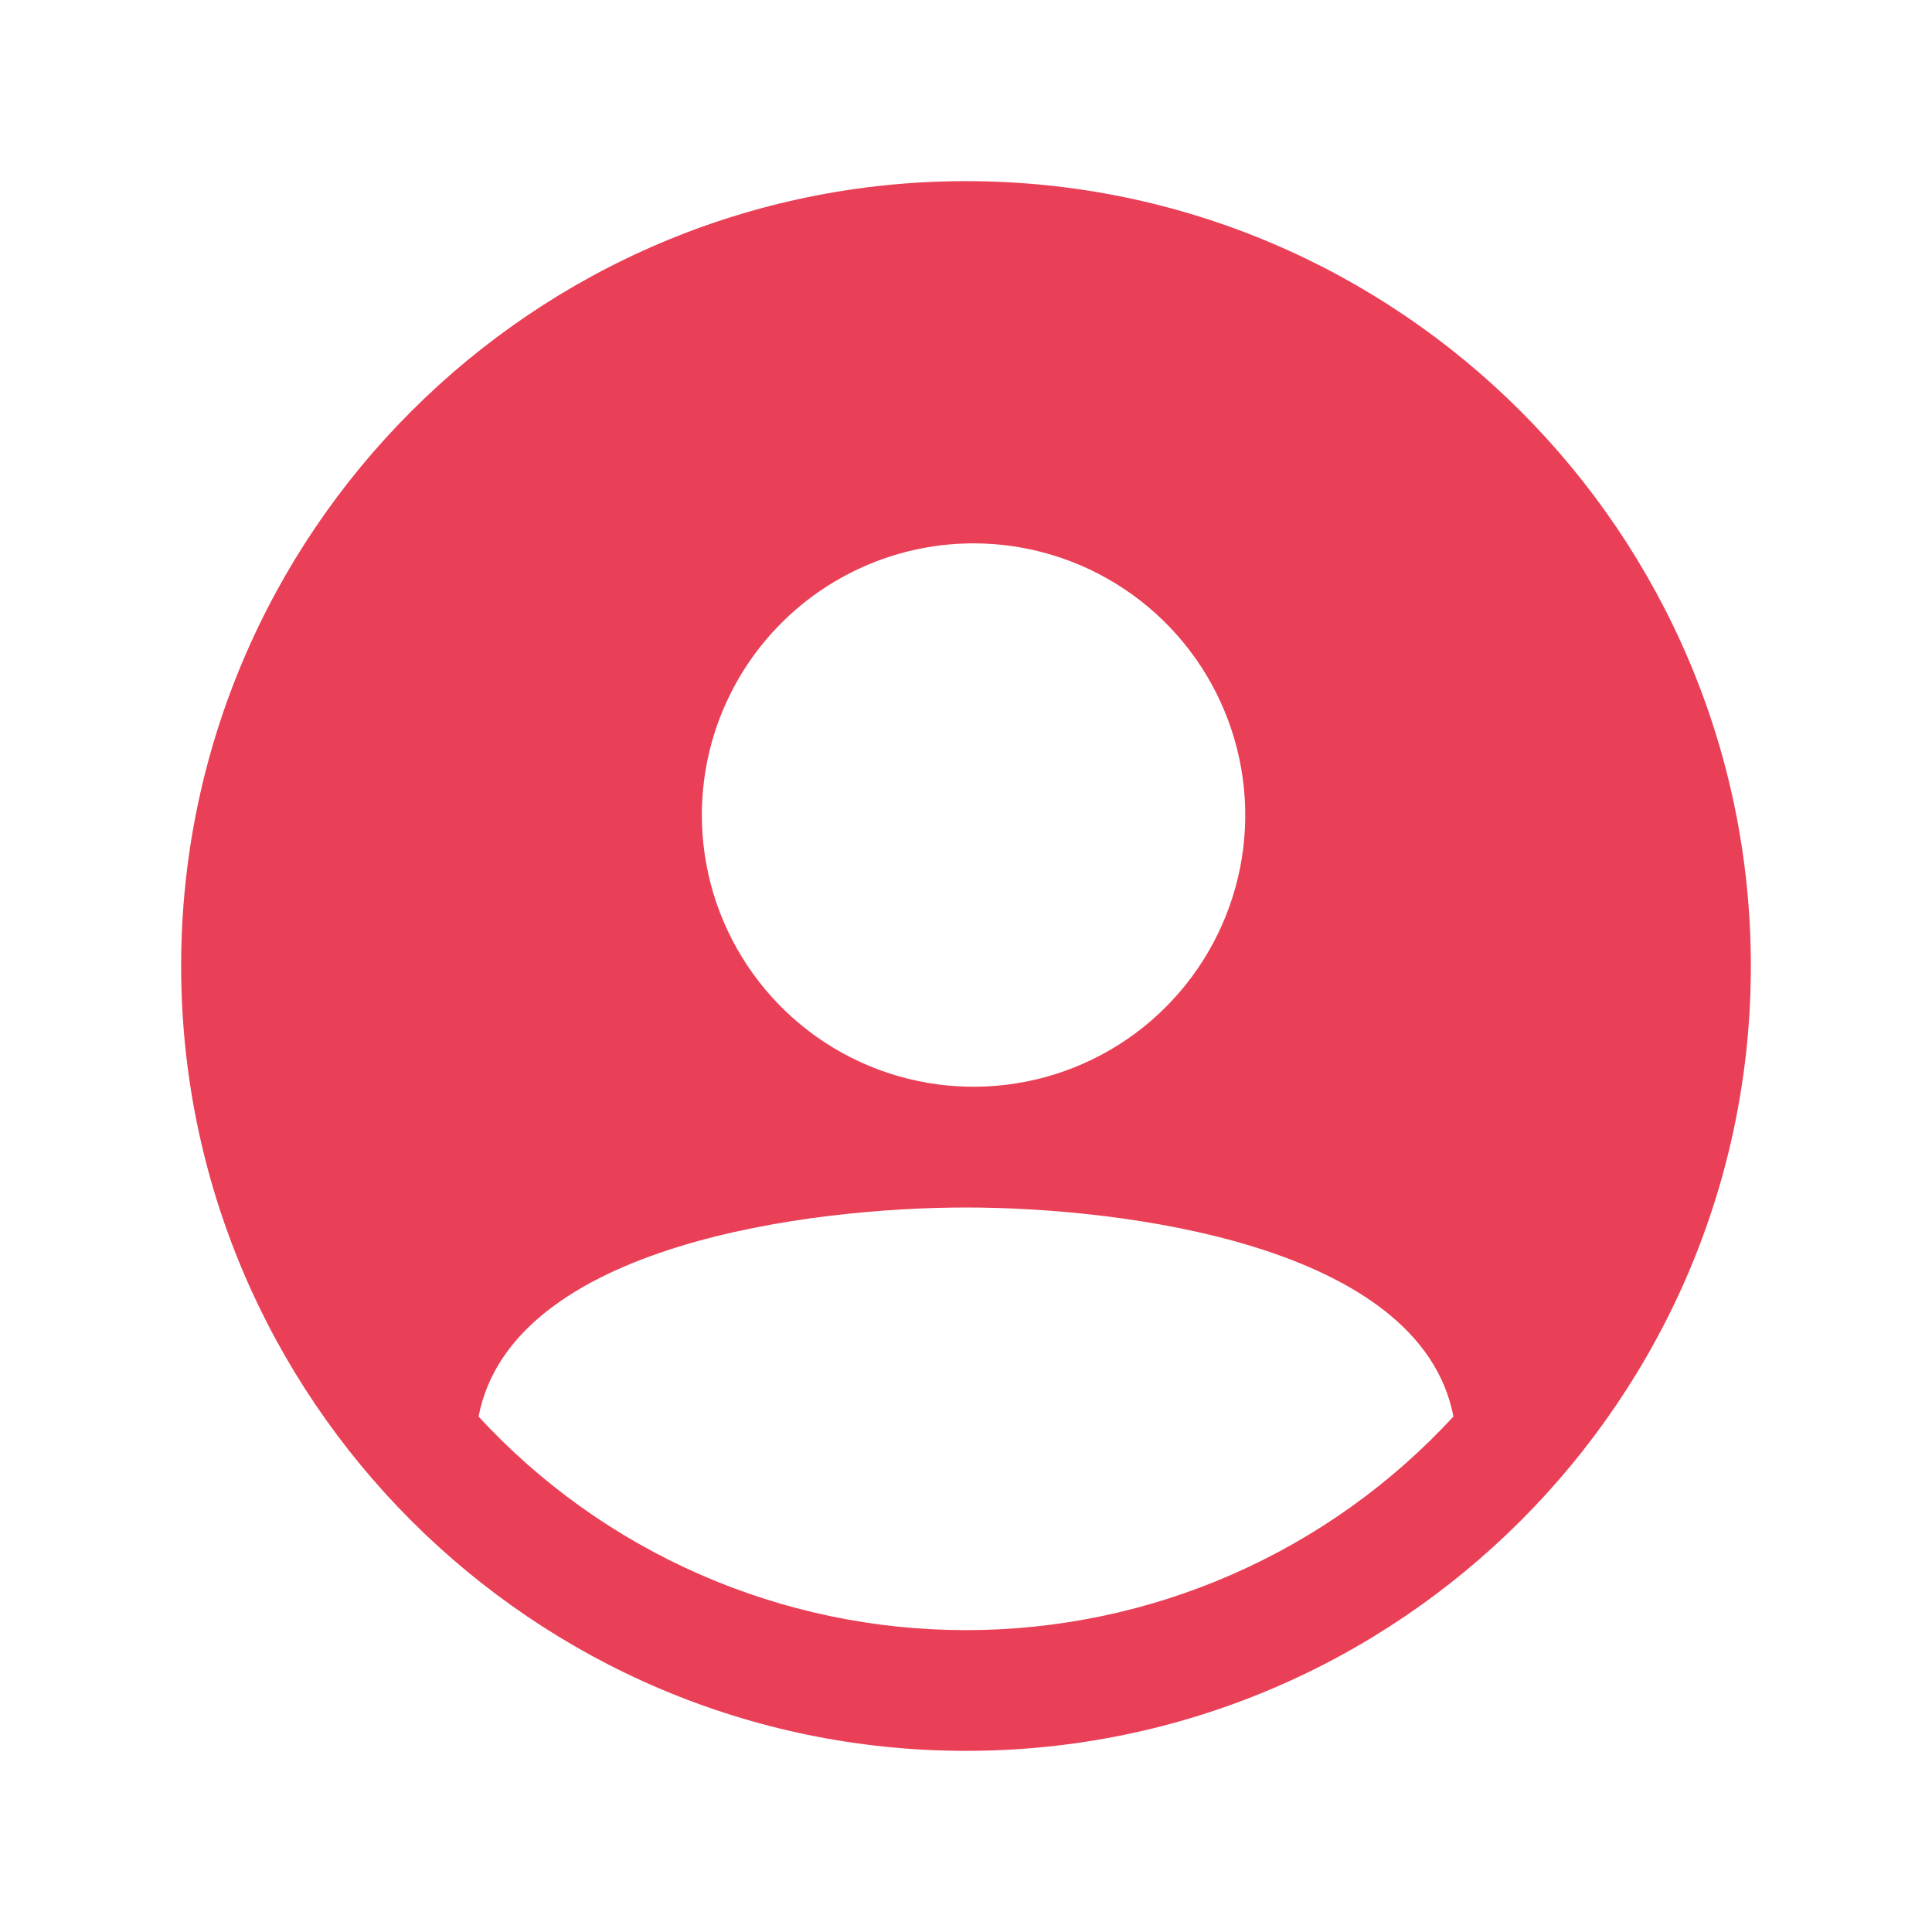 <svg width="50" height="50" viewBox="0 0 50 50" fill="none" xmlns="http://www.w3.org/2000/svg">
<path d="M25 4.688C13.8 4.688 4.688 13.8 4.688 25C4.688 36.2 13.8 45.312 25 45.312C36.2 45.312 45.312 36.2 45.312 25C45.312 13.8 36.2 4.688 25 4.688ZM25.195 14.062C26.586 14.062 27.945 14.475 29.102 15.248C30.258 16.02 31.159 17.118 31.691 18.403C32.224 19.688 32.363 21.102 32.092 22.465C31.82 23.829 31.151 25.082 30.167 26.066C29.184 27.049 27.931 27.719 26.567 27.99C25.203 28.261 23.789 28.122 22.505 27.59C21.22 27.058 20.122 26.156 19.349 25C18.576 23.844 18.164 22.484 18.164 21.094C18.164 19.229 18.905 17.441 20.224 16.122C21.542 14.803 23.331 14.062 25.195 14.062V14.062ZM25 42.188C22.629 42.188 20.284 41.698 18.113 40.746C15.941 39.795 13.991 38.404 12.385 36.66C13.248 32.19 21.002 31.25 25 31.25C28.998 31.25 36.752 32.19 37.615 36.659C36.009 38.403 34.059 39.795 31.887 40.746C29.716 41.698 27.371 42.188 25 42.188V42.188Z" fill="#E94057"/>
</svg>
